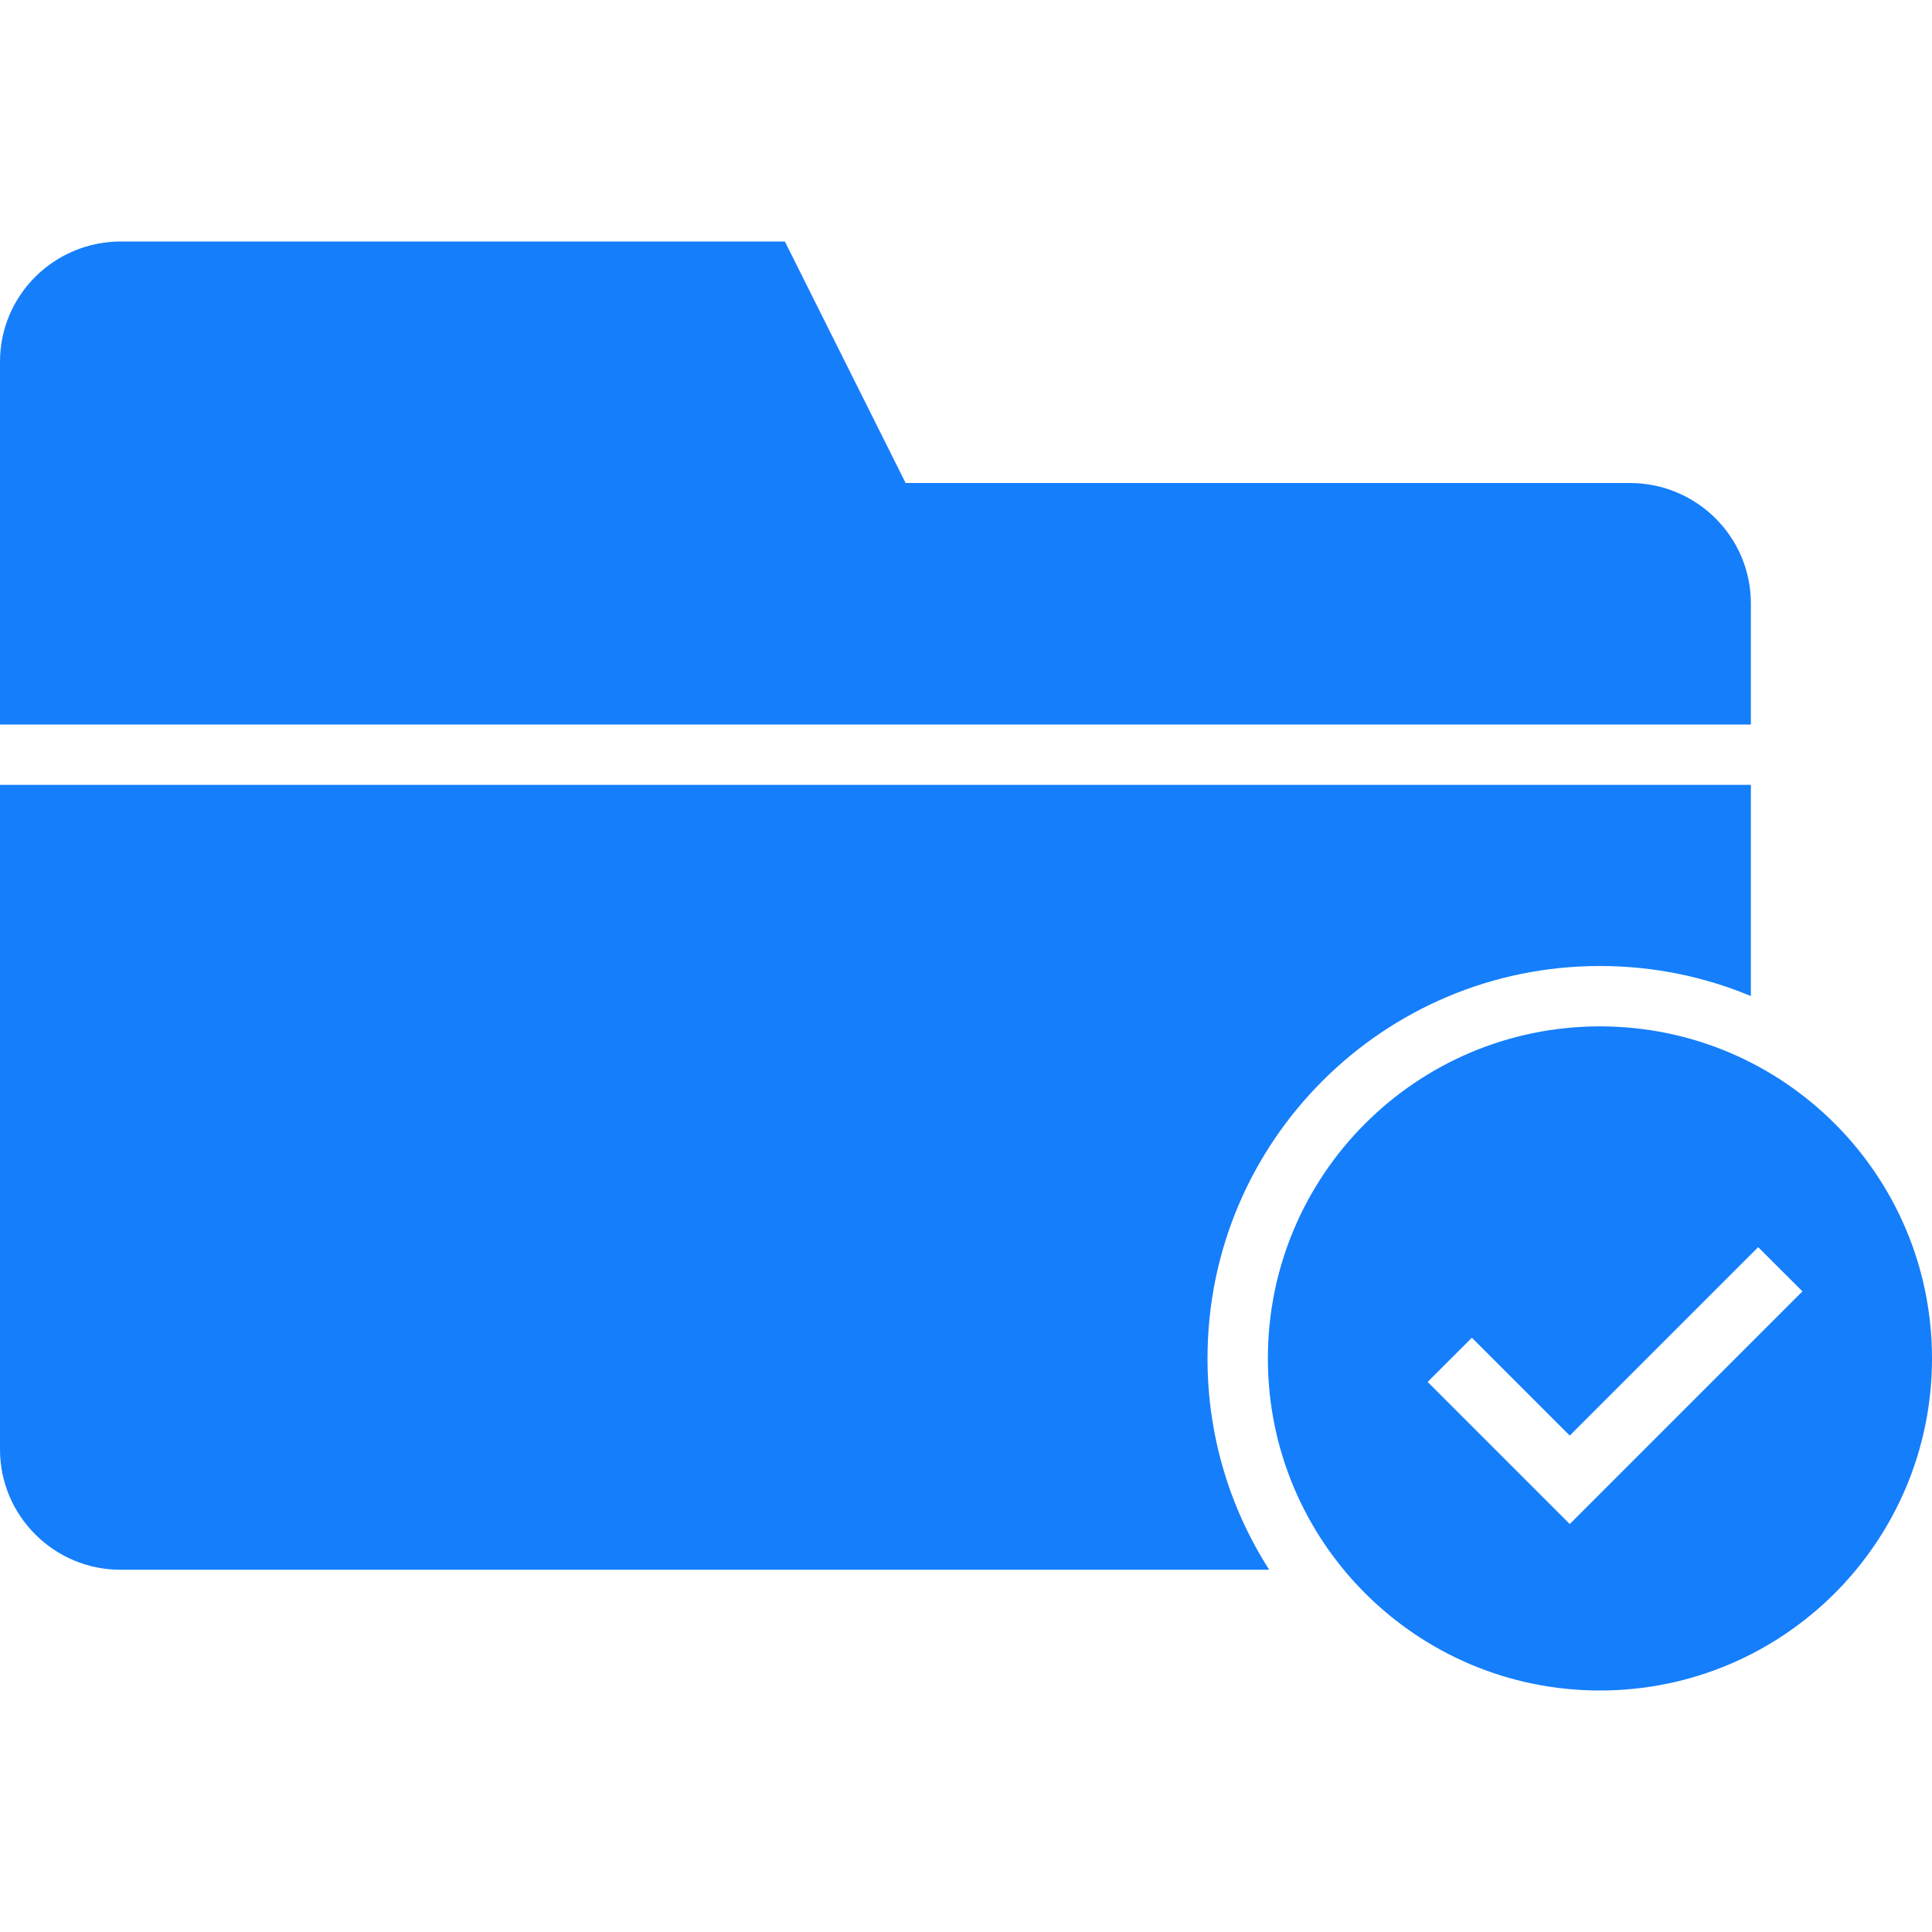 <?xml version="1.0" encoding="UTF-8" standalone="no"?>
<svg width="32px" height="32px" viewBox="0 0 32 32" version="1.1" xmlns="http://www.w3.org/2000/svg" xmlns:xlink="http://www.w3.org/1999/xlink" xmlns:sketch="http://www.bohemiancoding.com/sketch/ns">
    <!-- Generator: Sketch 3.0.3 (7891) - http://www.bohemiancoding.com/sketch -->
    <title>icon 104 folder checked</title>
    <desc>Created with Sketch.</desc>
    <defs></defs>
    <g id="Page-1" stroke="none" stroke-width="1" fill="none" fill-rule="evenodd" sketch:type="MSPage">
        <g id="icon-104-folder-checked" sketch:type="MSArtboardGroup" fill="#157EFB">
            <path d="M21.022,26 L1.993,26 C0.9,26 0,25.109 0,24.009 L0,13 L0,13 L29,13 L29,16.498 C28.23,16.177 27.386,16 26.5,16 C22.91,16 20,18.91 20,22.5 C20,23.789 20.375,24.99 21.022,26 L21.022,26 L21.022,26 Z M3.33066907e-16,12 L3.33066907e-16,5.991 C3.33066907e-16,4.89 0.897,4 2.003,4 L13,4 L15,8 L26.994,8 C28.103,8 29,8.893 29,9.995 L29,12 L0,12 L3.33066907e-16,12 L3.33066907e-16,12 Z M26.5,28 C29.538,28 32,25.538 32,22.5 C32,19.462 29.538,17 26.5,17 C23.462,17 21,19.462 21,22.5 C21,25.538 23.462,28 26.5,28 L26.5,28 Z M26,25.243 L23.646,22.889 L24.379,22.157 L26,23.778 L29.121,20.657 L29.854,21.389 L26,25.243 L26,25.243 Z" id="folder-checked" sketch:type="MSShapeGroup"></path>
        </g>
    </g>
</svg>